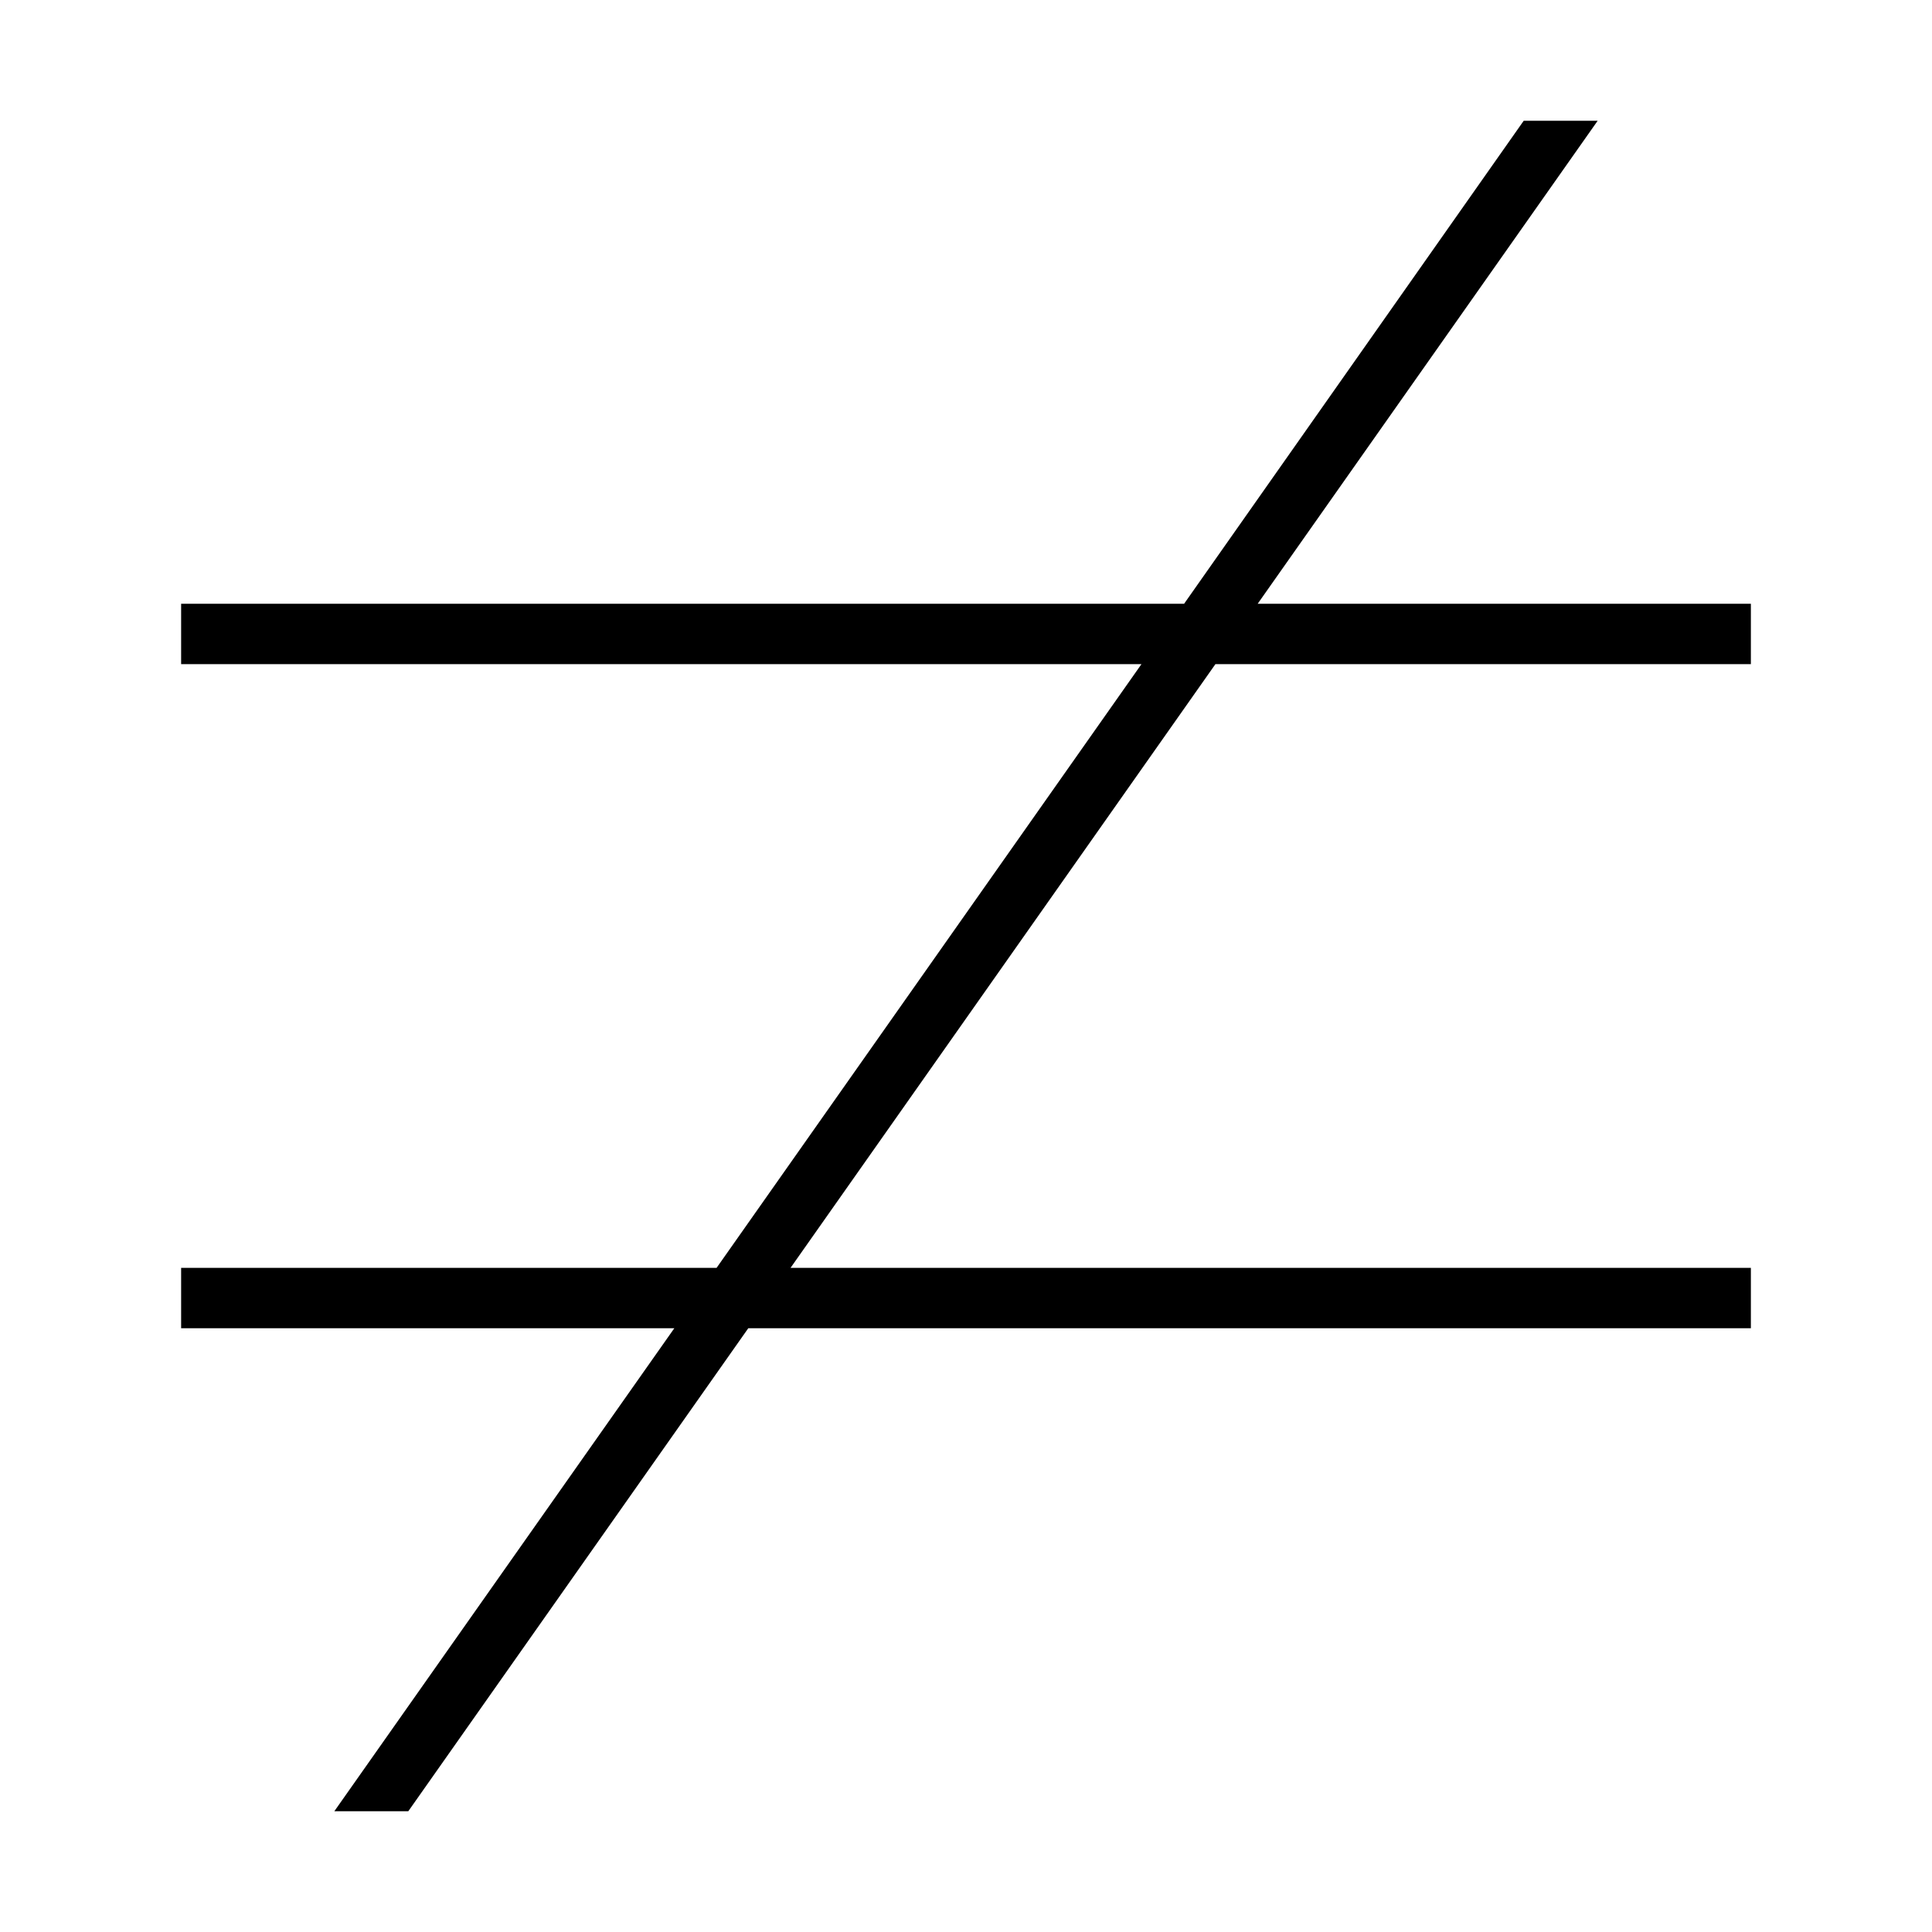 <svg xmlns="http://www.w3.org/2000/svg" width="24" height="24" viewBox="0 0 448 512">
    <path d="M146.7 352L56.6 480l19.6 0 90.1-128L424 352l8 0 0-16-8 0-246.5 0L290.1 176 424 176l8 0 0-16-8 0-122.7 0L391.4 32l-19.6 0L281.8 160 24 160l-8 0 0 16 8 0 246.5 0L157.9 336 24 336l-8 0 0 16 8 0 122.7 0z"/>
</svg>